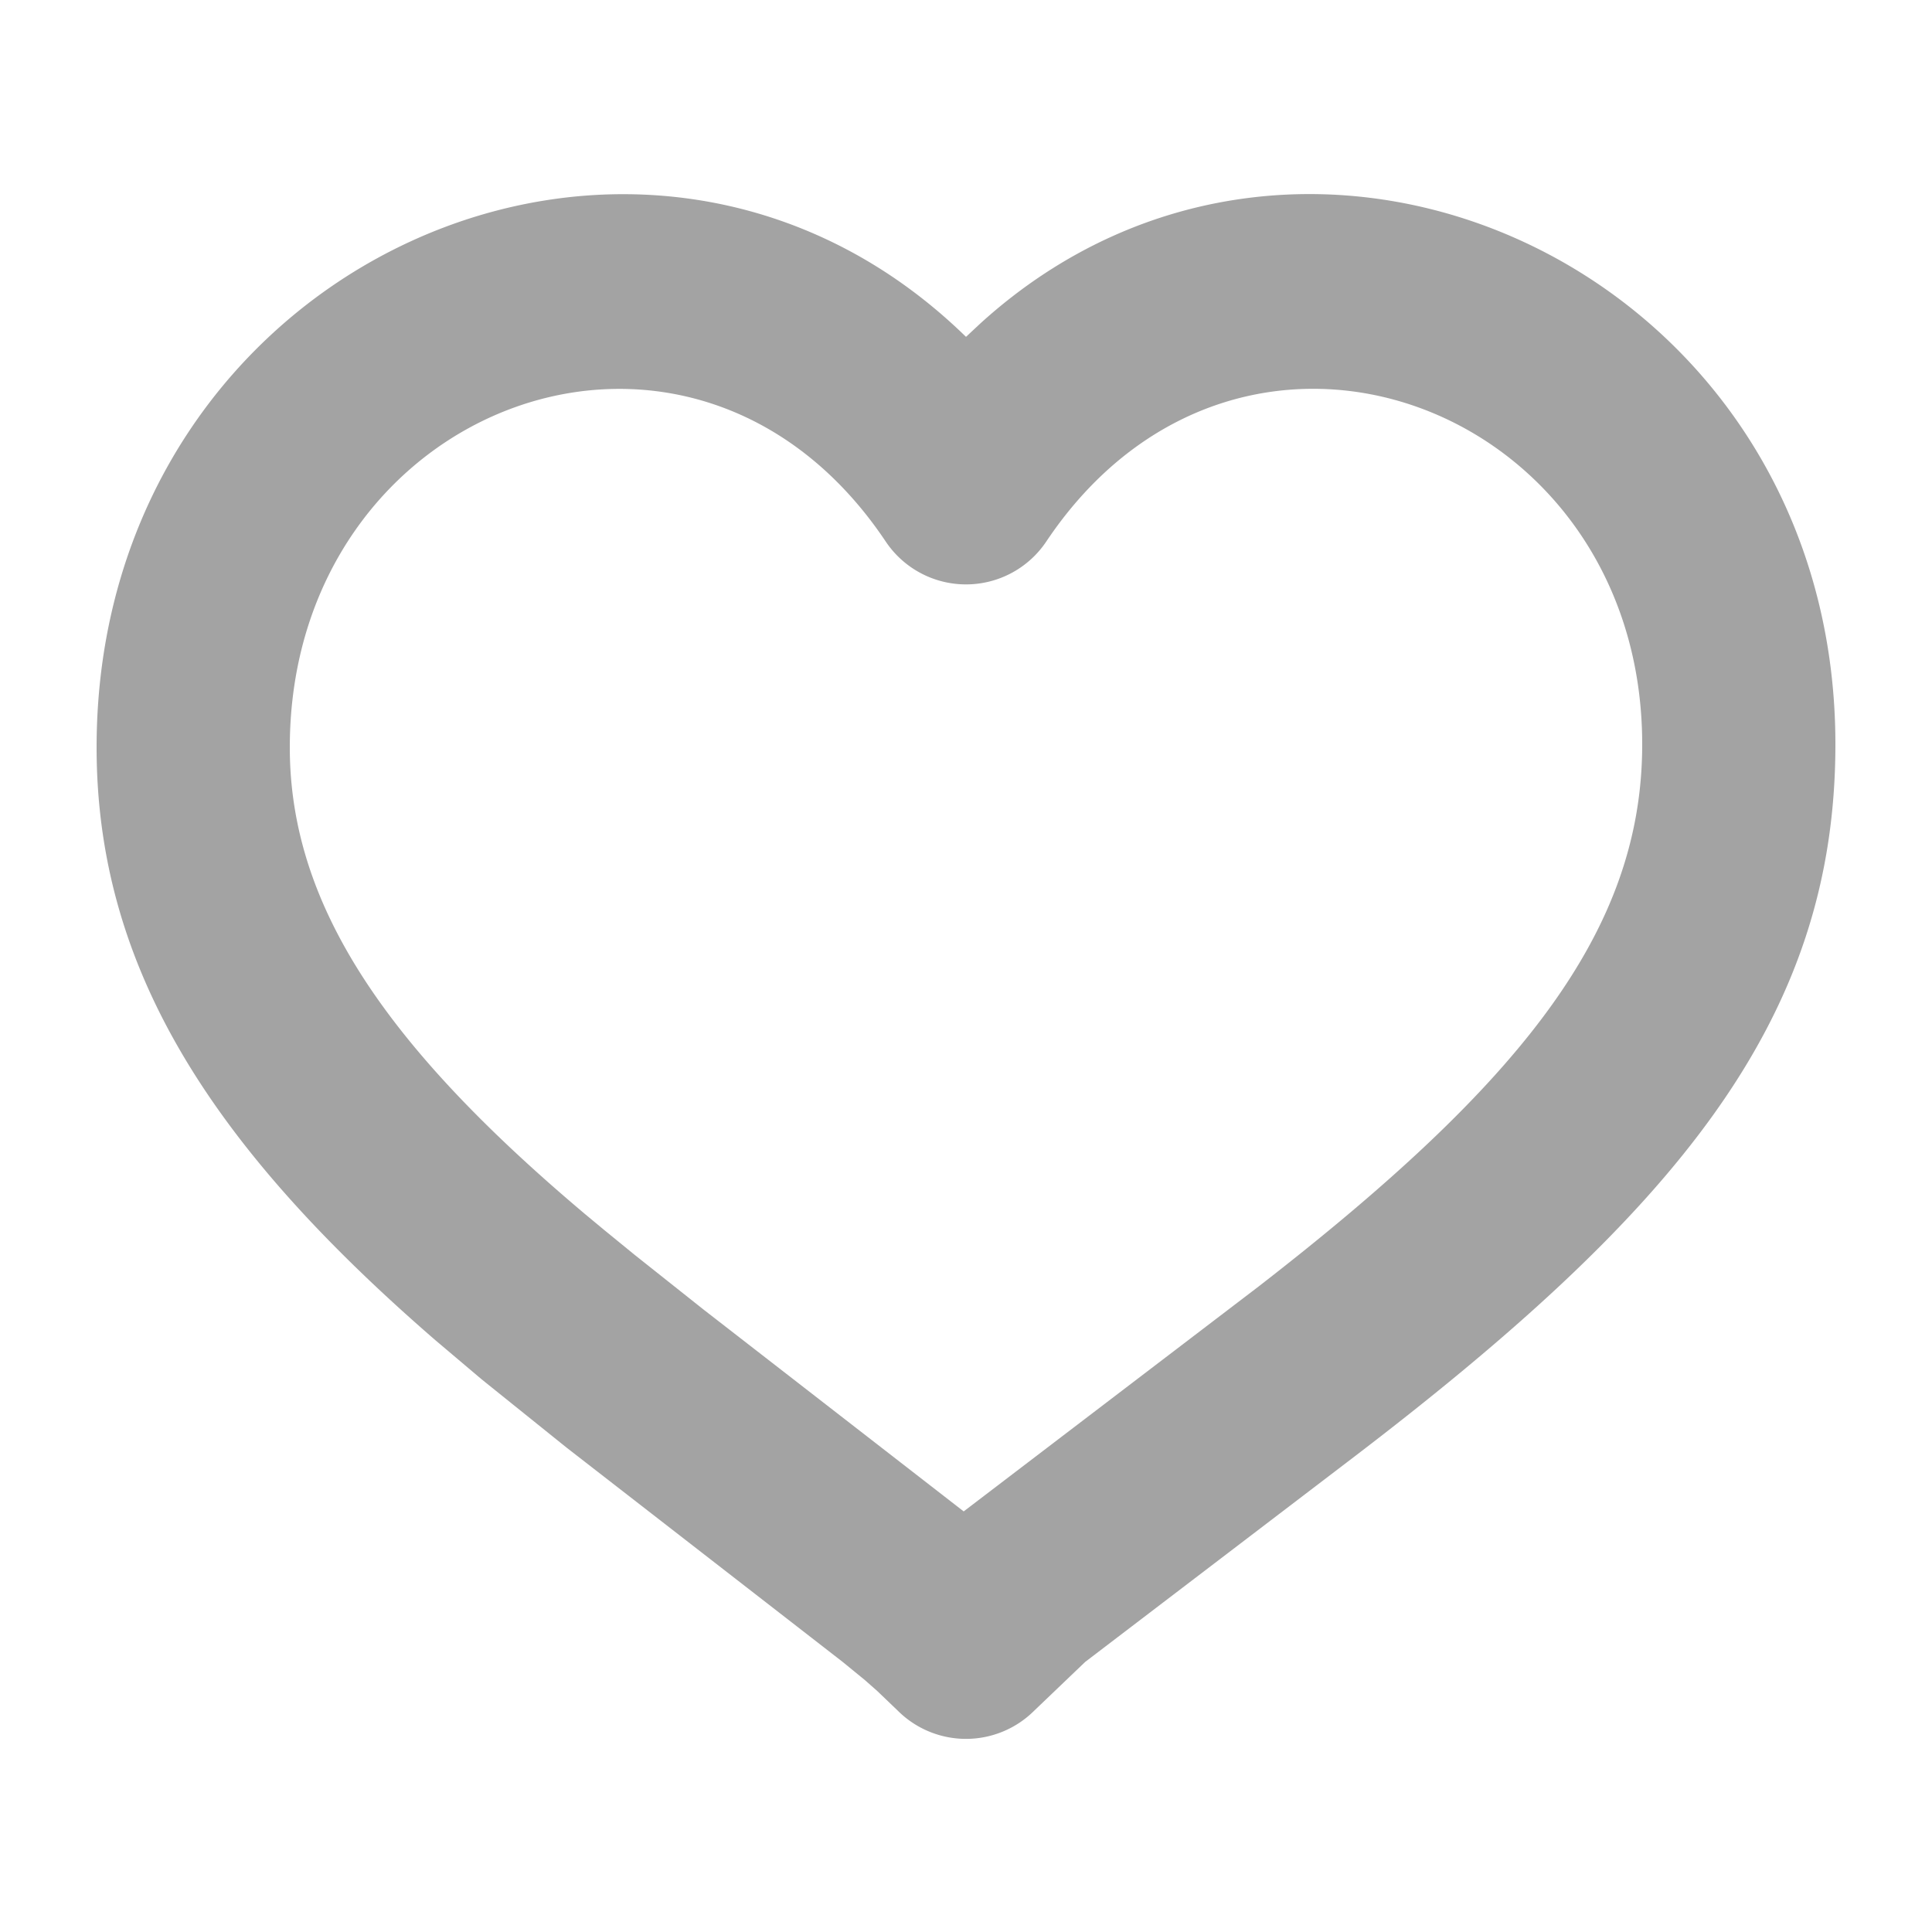 <svg width='20' height='20' xmlns='http://www.w3.org/2000/svg'><path d='m10.15 3.347-.15.14C6.637.205 1 2.732 1 7.737c0 2.307 1.218 4.153 3.505 6.135l.48.406.883.71 2.855 2.216.23.188.128.113.213.204a1 1 0 0 0 1.412 0l.528-.505 2.705-2.063C17.355 12.544 19 10.561 19 7.705c0-4.91-5.476-7.422-8.85-4.358zM17 7.705c0 1.93-1.248 3.502-3.974 5.615l-3.05 2.326-2.691-2.088-.714-.567-.31-.253-.2-.166C4.013 10.847 3 9.384 3 7.737 3 4.18 7.166 2.612 9.169 5.606a1 1 0 0 0 1.662 0c2-2.99 6.169-1.43 6.169 2.099z' fill='#a3a3a3'/></svg>
